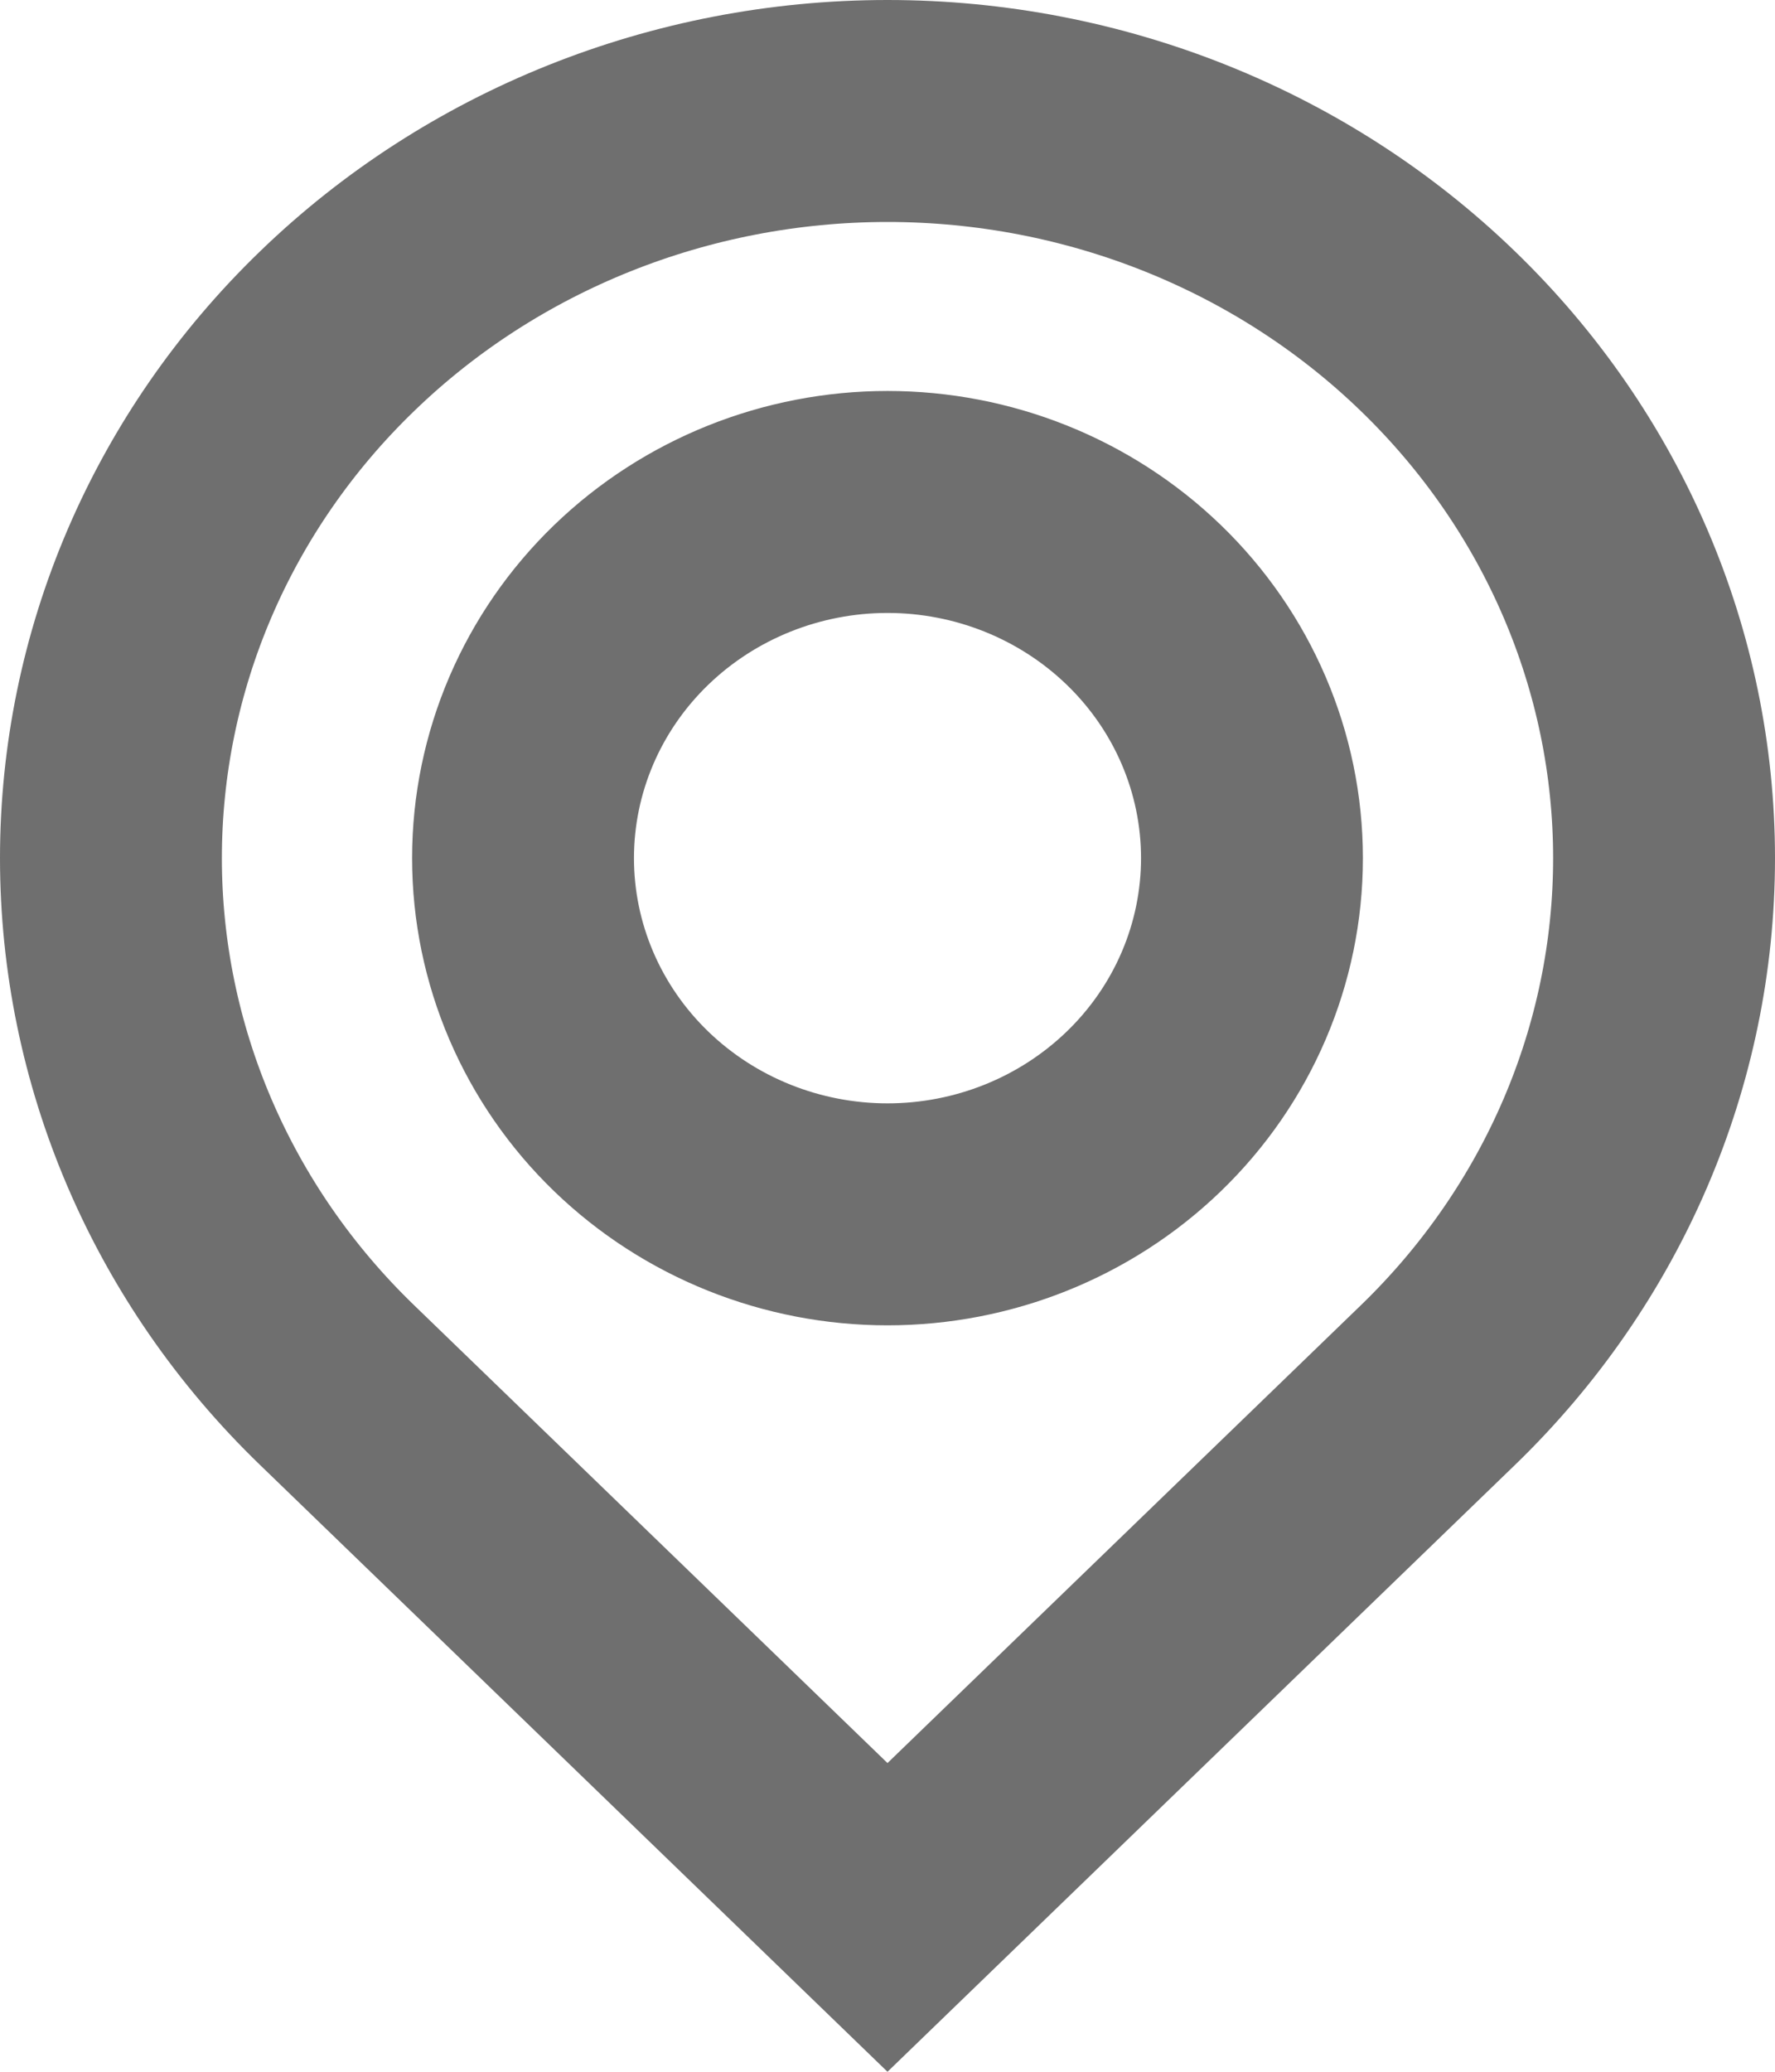 <svg width="12" height="14" viewBox="0 0 12 14" fill="none" xmlns="http://www.w3.org/2000/svg">
<path d="M2.279 2.238L2.279 2.238C3.261 1.288 4.6 0.75 6 0.75C7.401 0.75 8.739 1.288 9.721 2.238C10.703 3.187 11.25 4.468 11.25 5.799C11.25 7.13 10.703 8.411 9.721 9.36L6 12.957L2.279 9.36L2.279 9.36C1.792 8.89 1.408 8.334 1.146 7.723C0.884 7.112 0.75 6.458 0.75 5.799C0.75 5.14 0.884 4.486 1.146 3.875C1.408 3.264 1.792 2.708 2.279 2.238ZM6 8.206C6.646 8.206 7.269 7.958 7.733 7.51C8.198 7.061 8.464 6.446 8.464 5.799C8.464 5.152 8.198 4.537 7.733 4.088C7.269 3.64 6.646 3.392 6 3.392C5.355 3.392 4.731 3.64 4.267 4.088C3.802 4.537 3.536 5.152 3.536 5.799C3.536 6.446 3.802 7.061 4.267 7.51C4.731 7.958 5.355 8.206 6 8.206Z" stroke="#323232" stroke-opacity="0.7" stroke-width="1.5"/>
</svg>
